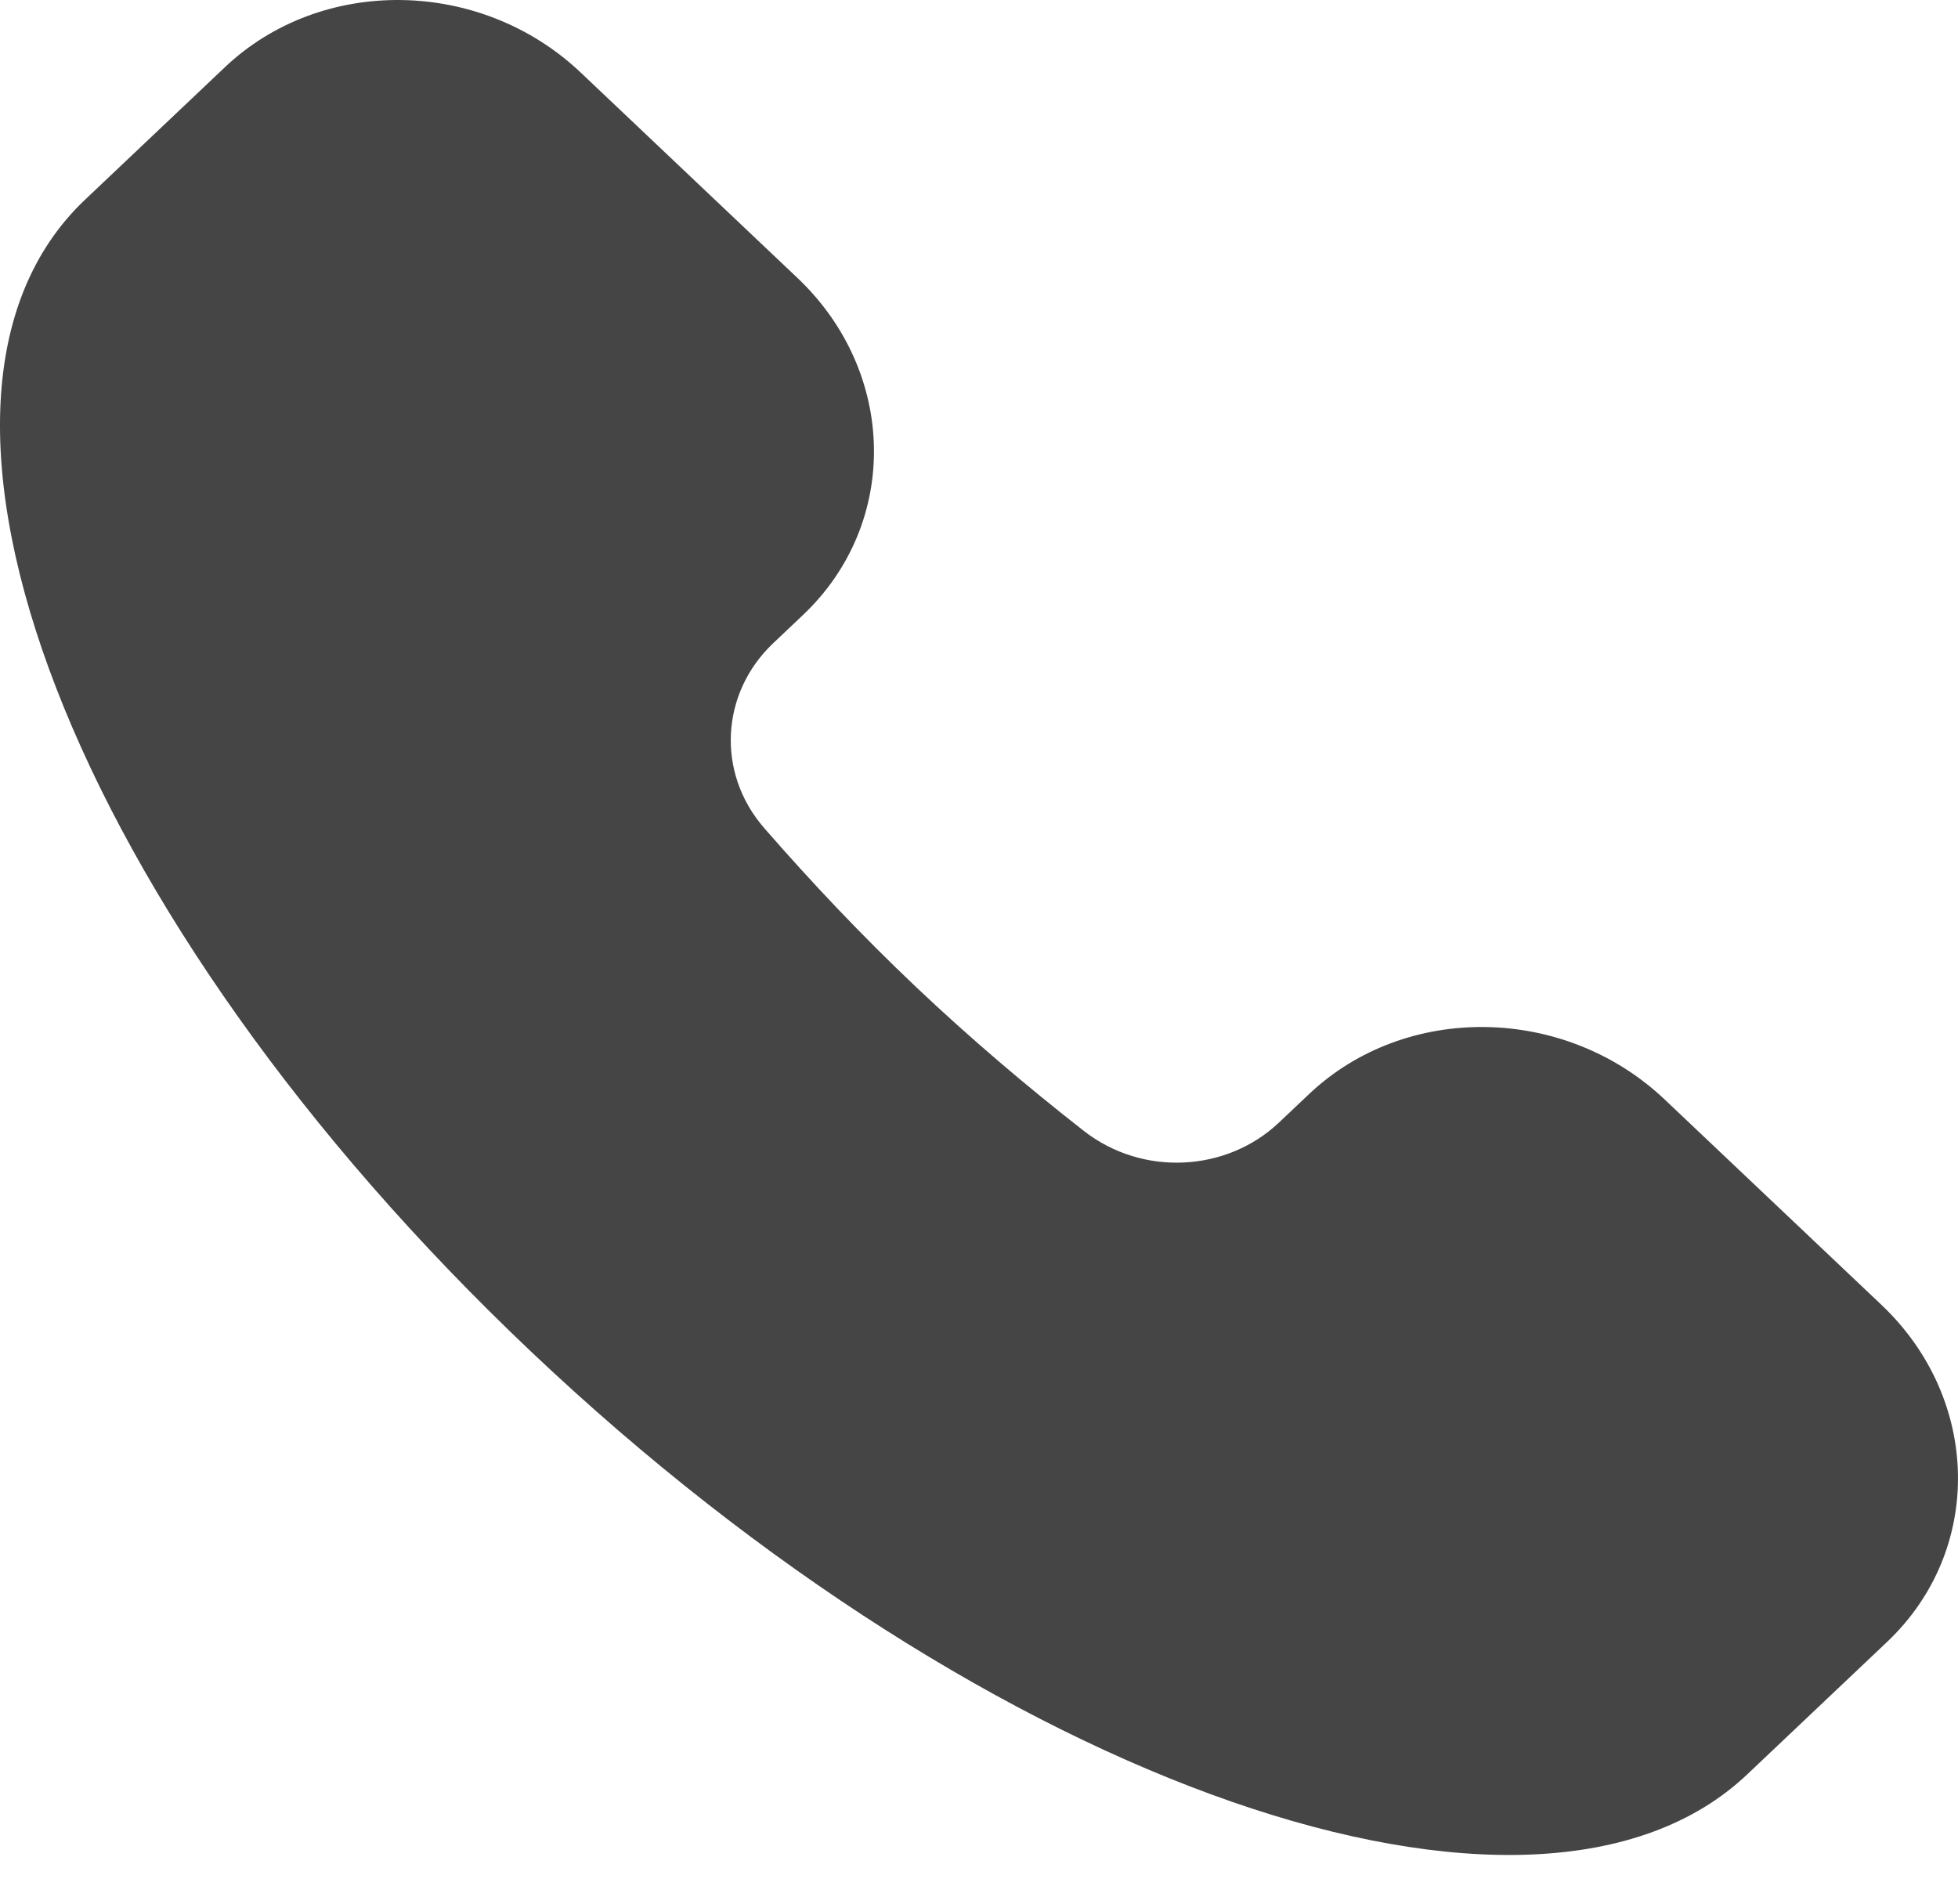 <svg width="36" height="35" viewBox="0 0 36 35" fill="none" xmlns="http://www.w3.org/2000/svg">
<path d="M32.124 32.624C28.215 36.327 18.206 32.848 9.767 24.853C1.327 16.858 -2.345 7.375 1.563 3.672L4.137 1.234C5.914 -0.449 8.841 -0.405 10.676 1.333L14.662 5.11C16.496 6.848 16.543 9.621 14.767 11.304L14.214 11.828C13.255 12.737 13.161 14.203 14.052 15.226C14.912 16.213 15.839 17.196 16.844 18.148C17.849 19.1 18.886 19.978 19.928 20.793C21.008 21.637 22.556 21.548 23.515 20.639L24.068 20.116C25.845 18.433 28.772 18.477 30.607 20.215L34.593 23.991C36.427 25.73 36.474 28.503 34.698 30.186L32.124 32.624Z" fill="#454545"/>
</svg>
